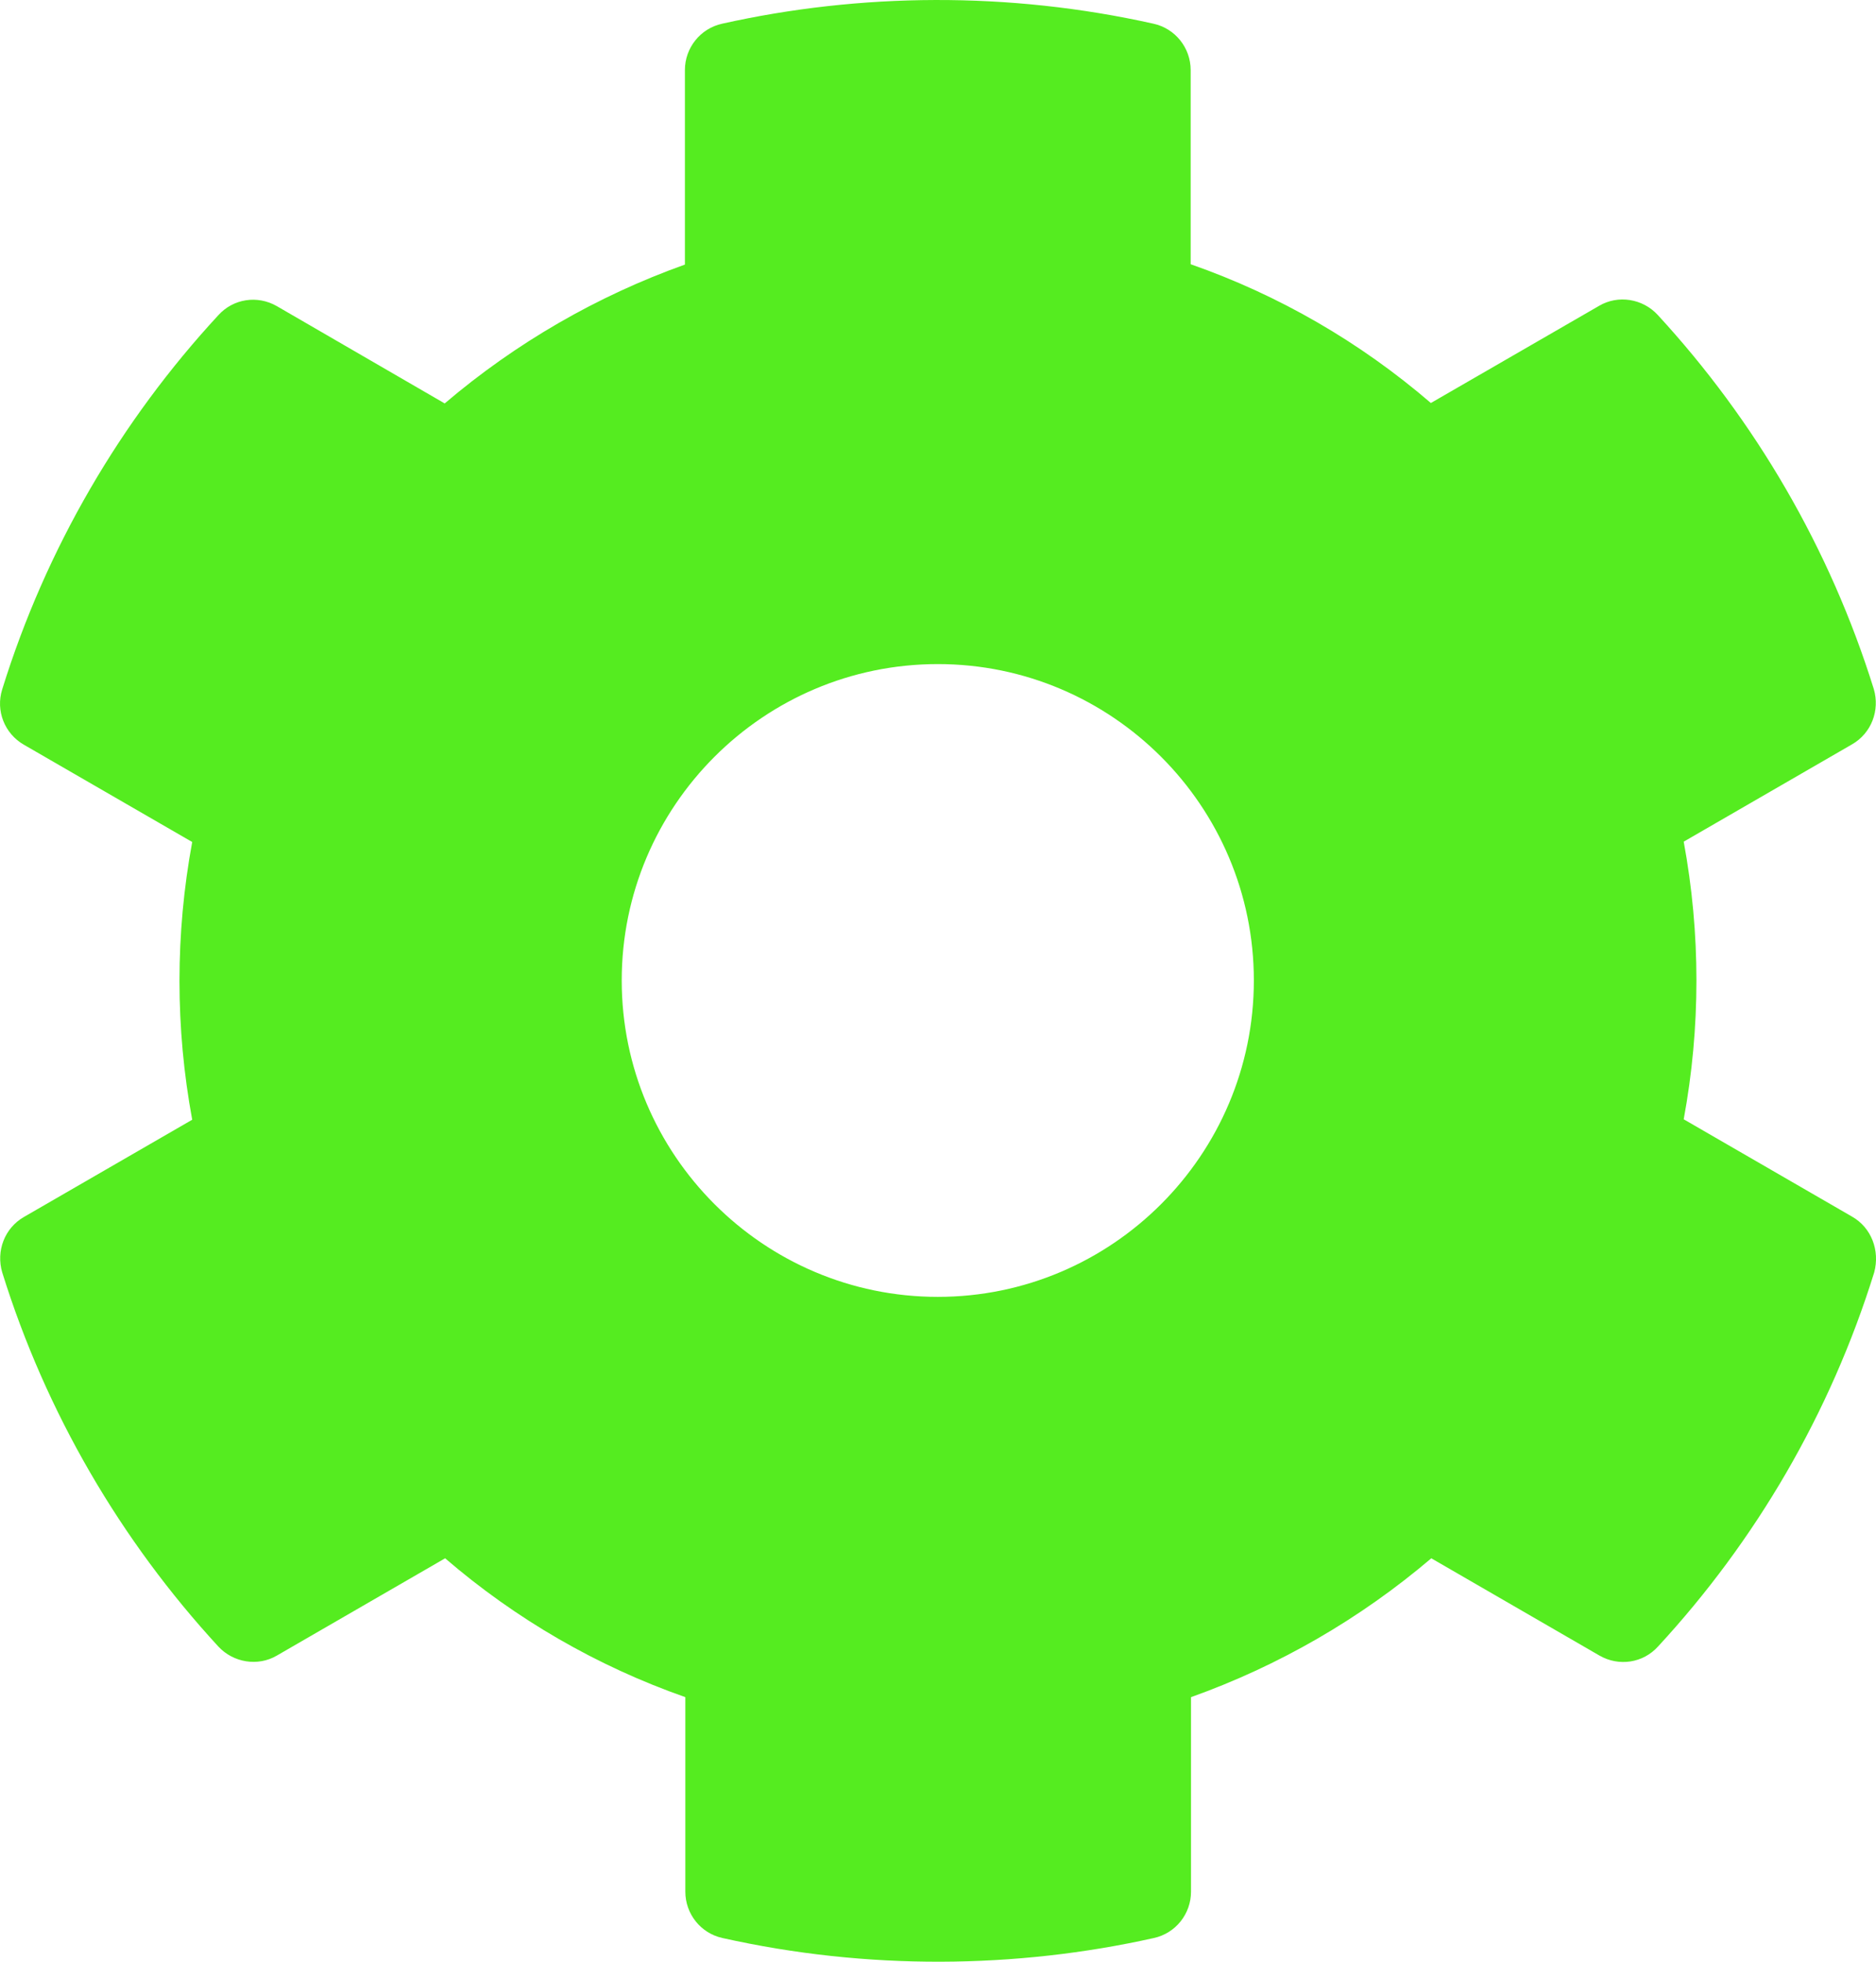 <svg width="22" height="23" viewBox="0 0 22 23" fill="none" xmlns="http://www.w3.org/2000/svg">
<path d="M21.719 14.264L19.745 13.123C19.944 12.047 19.944 10.944 19.745 9.868L21.719 8.727C21.946 8.597 22.048 8.328 21.974 8.078C21.459 6.427 20.584 4.934 19.439 3.691C19.263 3.501 18.976 3.455 18.754 3.585L16.78 4.725C15.95 4.011 14.996 3.459 13.963 3.098V0.821C13.963 0.561 13.782 0.334 13.527 0.278C11.827 -0.102 10.085 -0.083 8.468 0.278C8.213 0.334 8.032 0.561 8.032 0.821V3.102C7.004 3.469 6.049 4.02 5.215 4.73L3.246 3.589C3.019 3.459 2.736 3.501 2.56 3.696C1.416 4.934 0.54 6.427 0.026 8.082C-0.053 8.333 0.054 8.602 0.281 8.732L2.254 9.872C2.055 10.948 2.055 12.052 2.254 13.128L0.281 14.268C0.054 14.398 -0.048 14.667 0.026 14.918C0.54 16.568 1.416 18.061 2.56 19.304C2.736 19.494 3.024 19.541 3.246 19.411L5.22 18.27C6.049 18.984 7.004 19.536 8.037 19.898V22.179C8.037 22.439 8.217 22.666 8.472 22.722C10.173 23.102 11.915 23.083 13.532 22.722C13.787 22.666 13.967 22.439 13.967 22.179V19.898C14.996 19.531 15.95 18.98 16.785 18.27L18.758 19.411C18.985 19.541 19.268 19.499 19.444 19.304C20.588 18.066 21.464 16.573 21.979 14.918C22.048 14.662 21.946 14.393 21.719 14.264ZM10.998 15.205C8.954 15.205 7.291 13.54 7.291 11.495C7.291 9.45 8.954 7.786 10.998 7.786C13.041 7.786 14.704 9.45 14.704 11.495C14.704 13.54 13.041 15.205 10.998 15.205Z" fill="#55EC20"/>
</svg>
